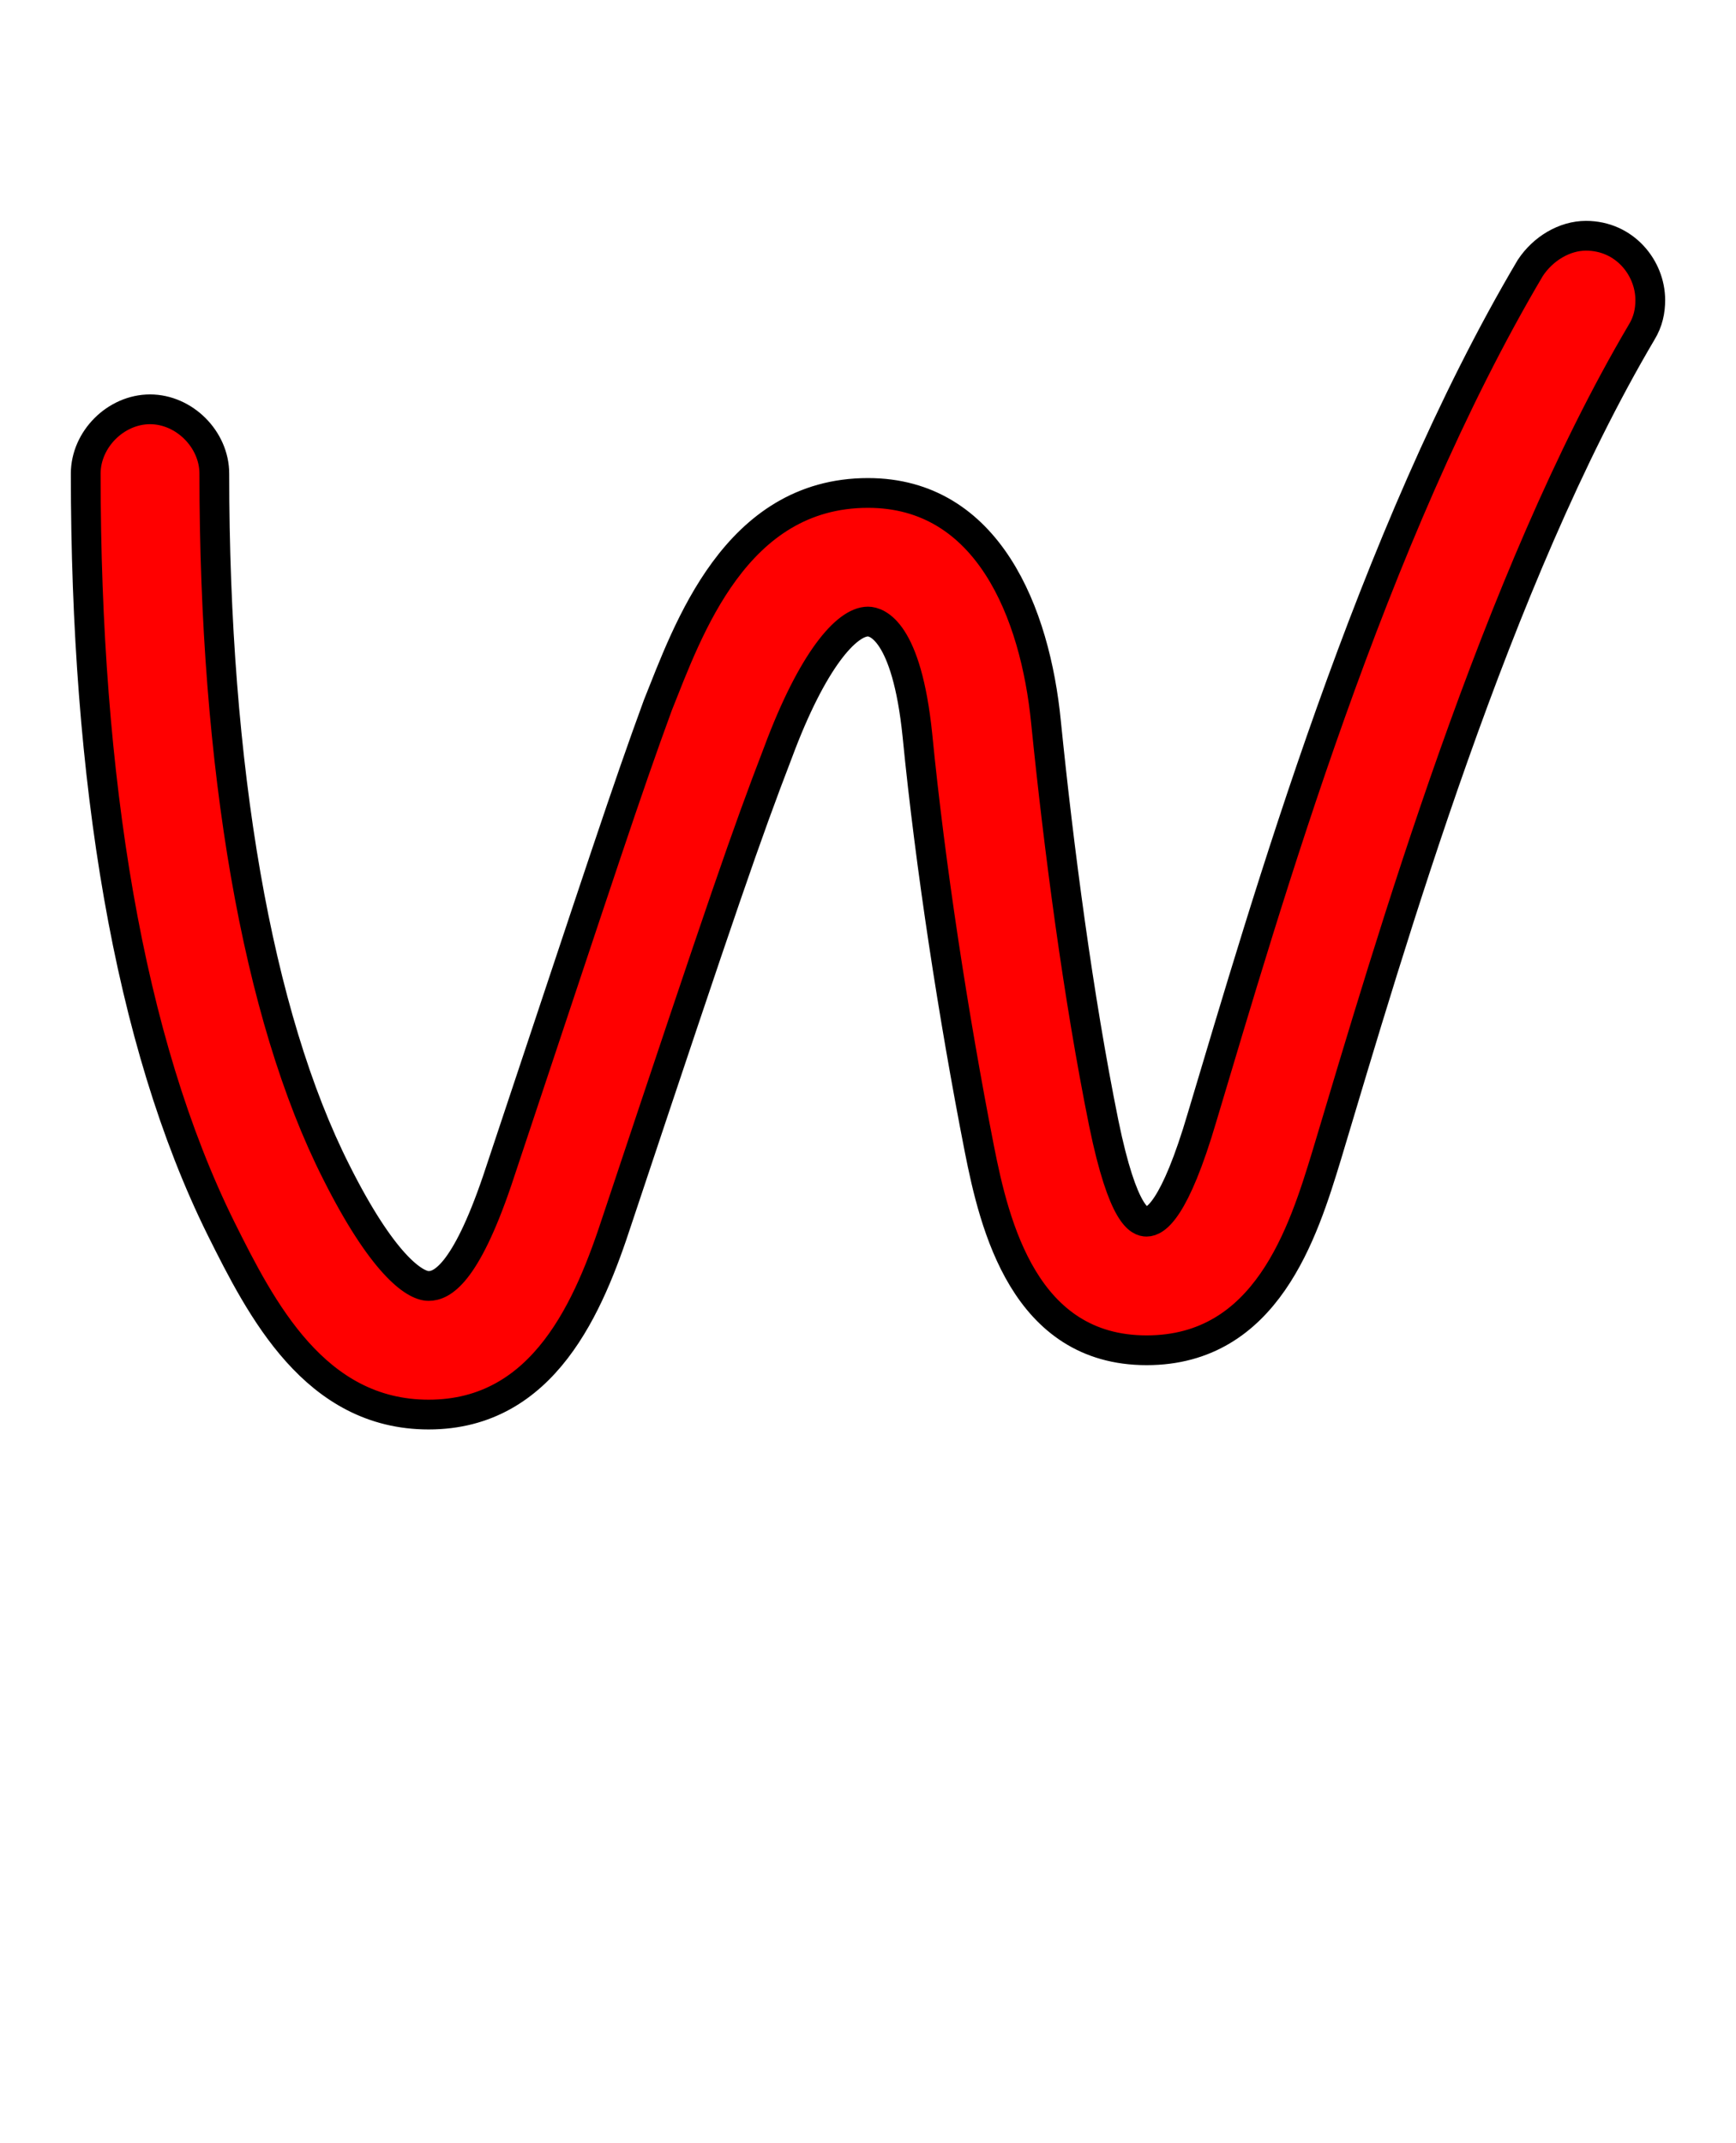 <svg xmlns="http://www.w3.org/2000/svg" xmlns:xlink="http://www.w3.org/1999/xlink" width="58.32" height="72"><path fill="red" stroke="black" d="M53.28 7.92C52.56 7.92 51.84 8.35 51.41 9C46.08 18 42.55 30.31 40.39 37.51C39.46 40.68 38.81 41.04 38.52 41.04C38.30 41.04 37.73 40.90 37.08 37.73C36.22 33.48 35.57 28.51 35.14 24.26C34.78 20.59 33.19 16.56 29.16 16.56C24.70 16.56 23.11 21.17 22.10 23.69C21.02 26.64 20.30 28.87 16.70 39.67C15.62 42.84 14.83 43.20 14.40 43.20C13.90 43.20 12.82 42.41 11.30 39.38C8.64 34.13 7.20 25.78 7.20 15.91C7.20 14.76 6.19 13.75 5.04 13.75C3.89 13.75 2.88 14.76 2.88 15.91C2.88 26.21 4.32 34.99 7.42 41.26C8.78 43.99 10.58 47.52 14.40 47.52C18.29 47.52 19.80 43.85 20.74 40.97C24.34 30.17 25.06 28.08 26.14 25.27C27.29 22.18 28.44 20.88 29.16 20.88C29.45 20.88 30.46 21.17 30.82 24.70C31.25 29.09 32.04 34.20 32.90 38.59C33.41 41.18 34.42 45.36 38.52 45.36C42.55 45.36 43.78 41.40 44.57 38.81C46.73 31.61 50.26 19.44 55.15 11.16C55.37 10.80 55.44 10.44 55.44 10.08C55.44 9 54.58 7.92 53.28 7.92Z"/></svg>